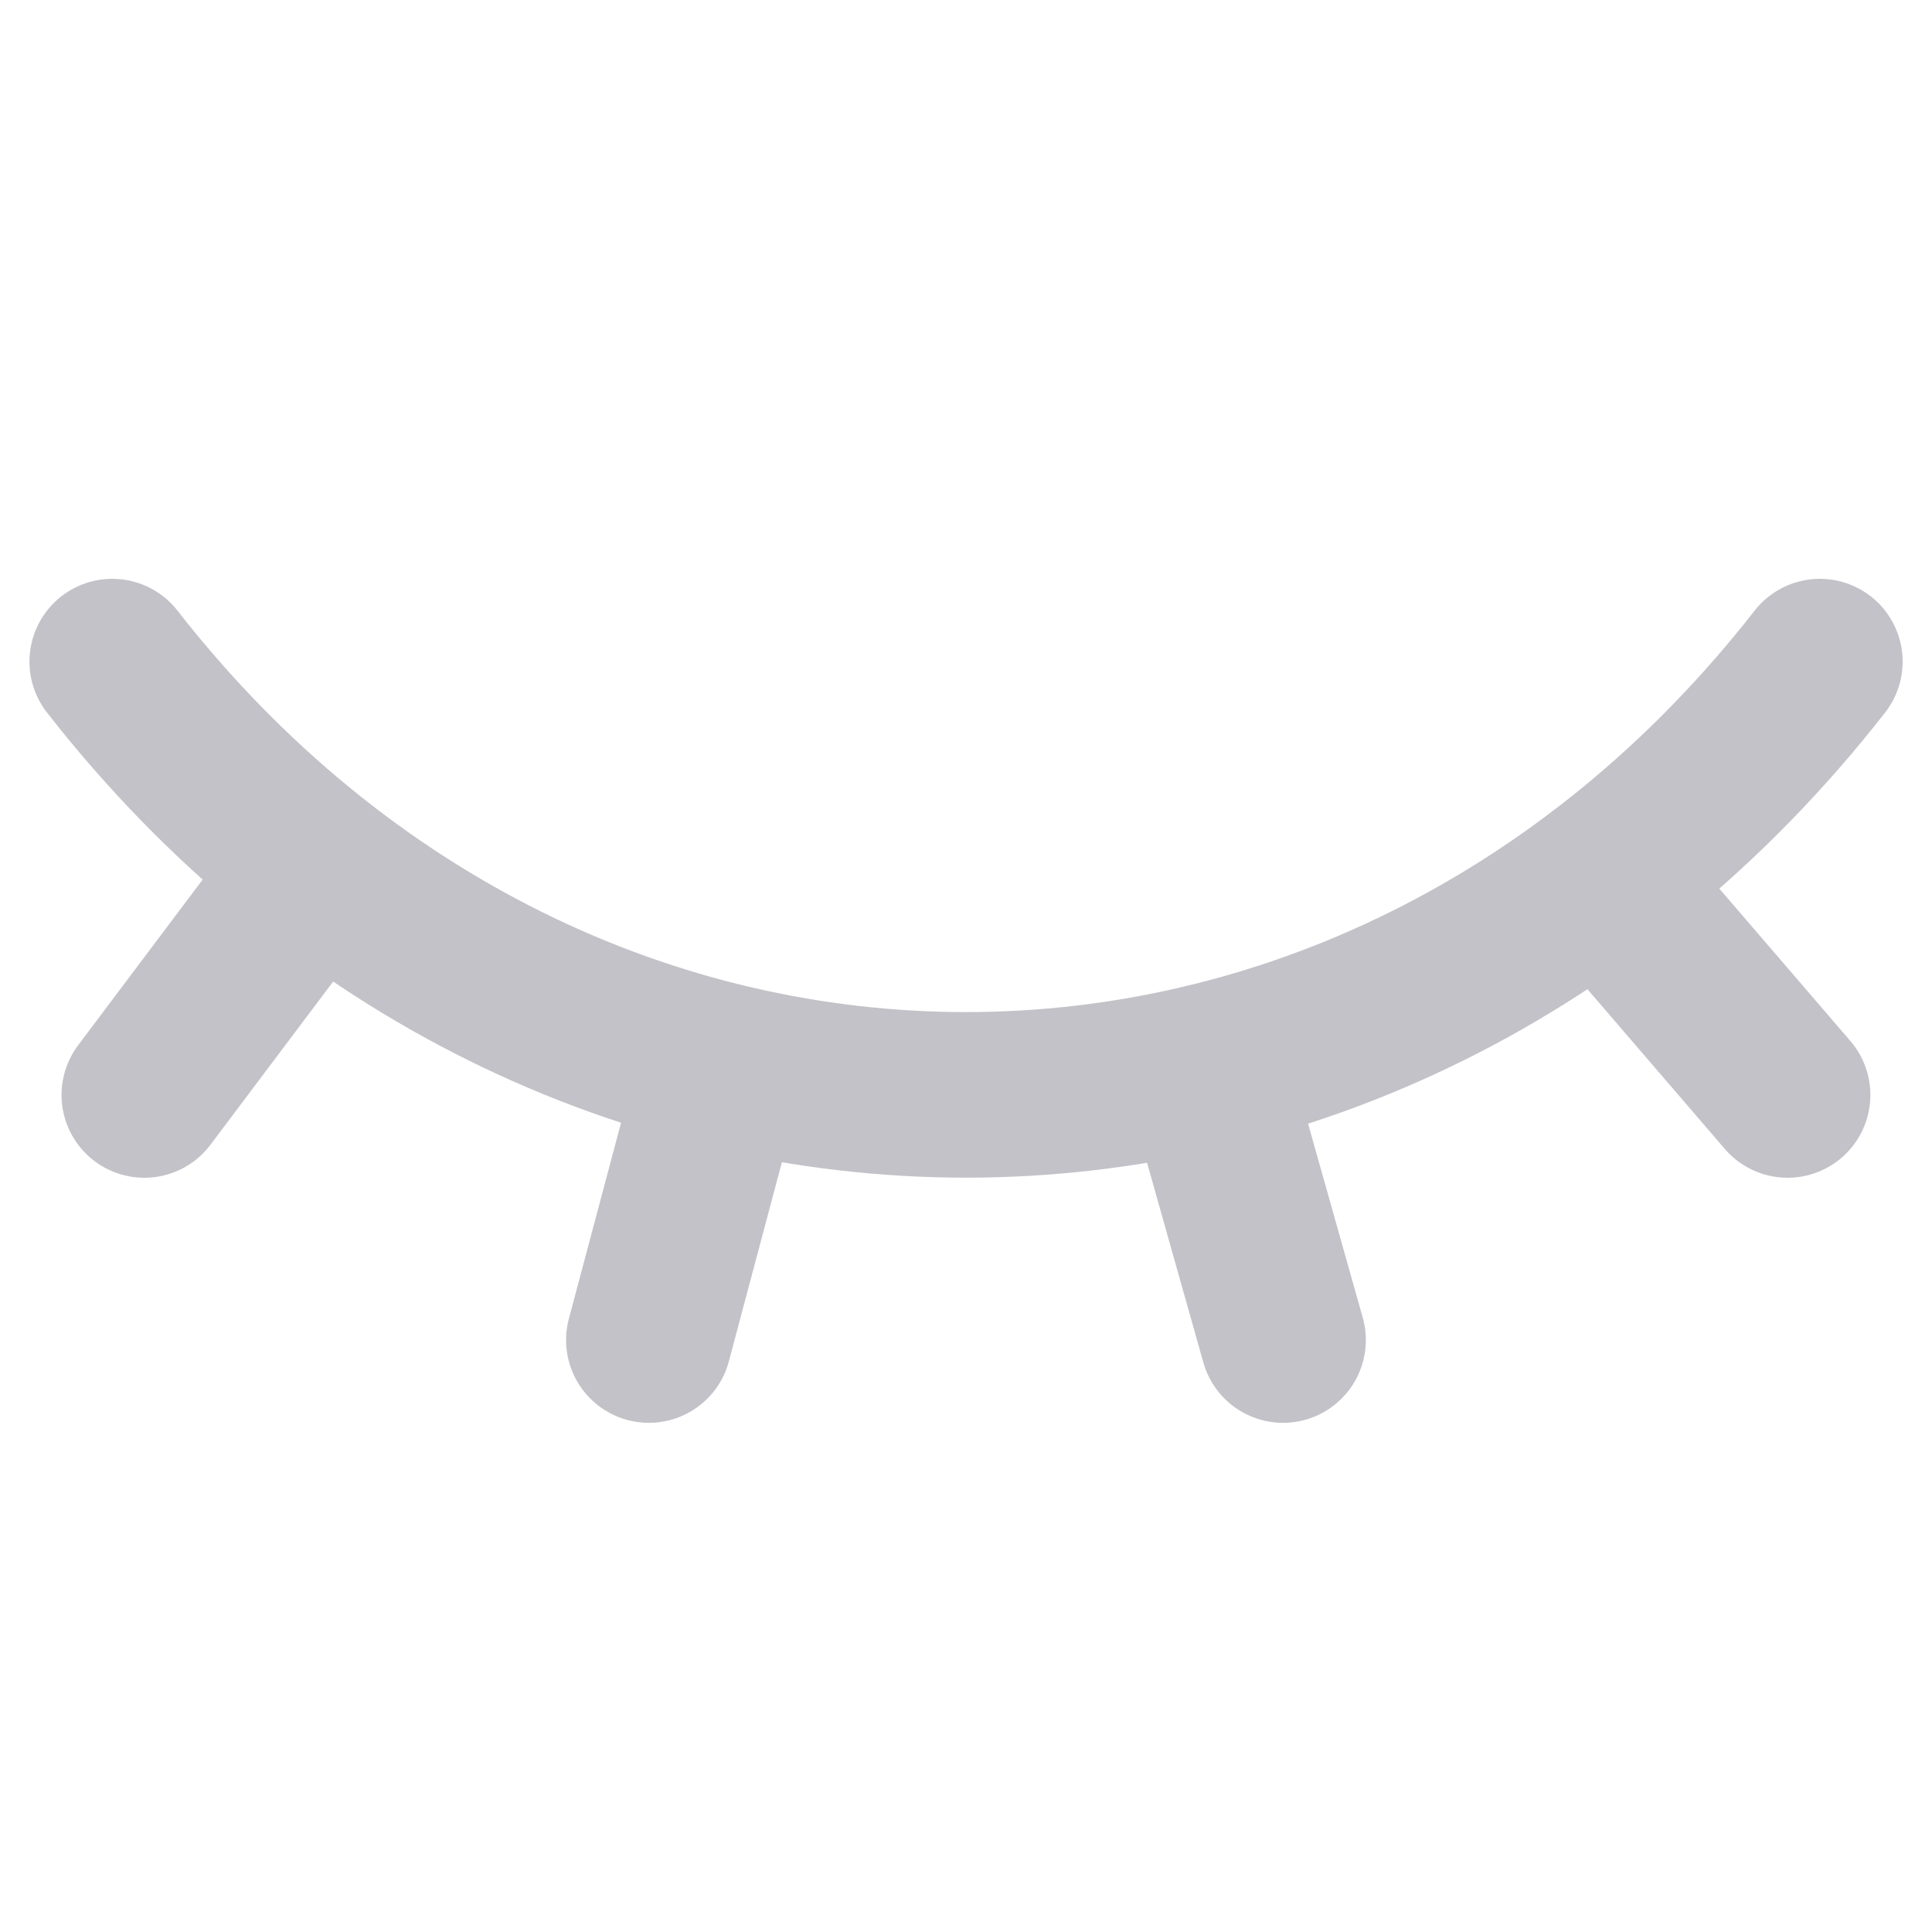 <svg width="20" height="20" viewBox="0 0 20 20" fill="none" xmlns="http://www.w3.org/2000/svg">
<path d="M1.162 6.849C5.832 12.829 14.169 12.829 18.839 6.849" stroke="#C2C2C8" stroke-width="1.714" stroke-linecap="round"/>
<path d="M3.265 8.979L1.494 11.335" stroke="#C2C2C8" stroke-width="1.714" stroke-linecap="round"/>
<path d="M16.576 9.092L18.505 11.335" stroke="#C2C2C8" stroke-width="1.714" stroke-linecap="round"/>
<path d="M7.471 11.041L6.717 13.872" stroke="#C2C2C8" stroke-width="1.714" stroke-linecap="round"/>
<path d="M12.484 11.041L13.282 13.872" stroke="#C2C2C8" stroke-width="1.714" stroke-linecap="round"/>
</svg>
